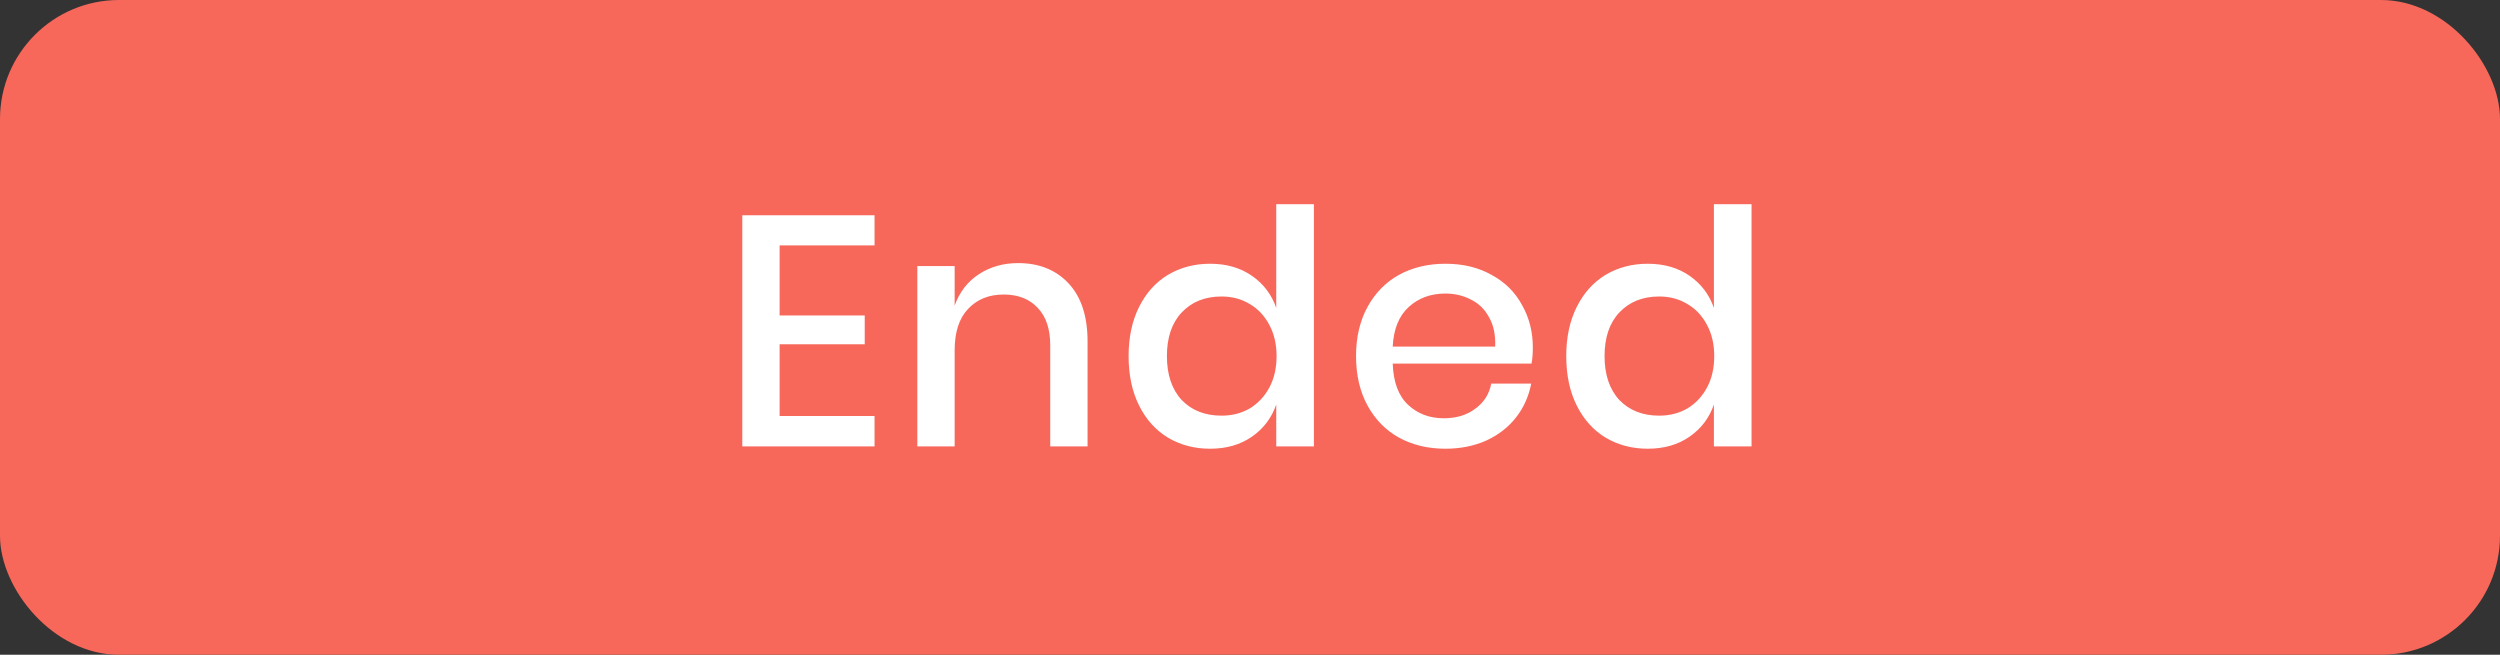 <svg width="84" height="22" viewBox="0 0 84 22" fill="none" xmlns="http://www.w3.org/2000/svg">
<rect x="0" y="0" width="84" height="22" fill="#333333" stroke="none"/>
<rect width="84" height="22" rx="4" fill="#F7685B"/>
<path d="M26.195 8.246V10.6H29.055V11.568H26.195V13.977H29.385V15H24.941V7.234H29.385V8.246H26.195ZM34.21 8.84C34.914 8.84 35.479 9.067 35.904 9.522C36.329 9.977 36.542 10.626 36.542 11.469V15H35.288V11.601C35.288 11.058 35.149 10.64 34.87 10.347C34.591 10.046 34.21 9.896 33.726 9.896C33.227 9.896 32.828 10.057 32.527 10.38C32.226 10.695 32.076 11.161 32.076 11.777V15H30.822V8.939H32.076V10.27C32.237 9.815 32.509 9.463 32.89 9.214C33.271 8.965 33.711 8.84 34.21 8.84ZM40.66 8.862C41.21 8.862 41.679 8.998 42.068 9.269C42.456 9.54 42.728 9.9 42.882 10.347V6.86H44.147V15H42.882V13.592C42.728 14.039 42.456 14.399 42.068 14.67C41.679 14.941 41.21 15.077 40.66 15.077C40.132 15.077 39.659 14.952 39.241 14.703C38.83 14.454 38.507 14.094 38.273 13.625C38.038 13.156 37.921 12.602 37.921 11.964C37.921 11.333 38.038 10.783 38.273 10.314C38.507 9.845 38.83 9.485 39.241 9.236C39.659 8.987 40.132 8.862 40.66 8.862ZM41.045 9.962C40.487 9.962 40.04 10.142 39.703 10.501C39.373 10.853 39.208 11.341 39.208 11.964C39.208 12.587 39.373 13.079 39.703 13.438C40.04 13.79 40.487 13.966 41.045 13.966C41.397 13.966 41.712 13.885 41.991 13.724C42.269 13.555 42.489 13.321 42.651 13.02C42.812 12.719 42.893 12.367 42.893 11.964C42.893 11.568 42.812 11.22 42.651 10.919C42.489 10.611 42.269 10.376 41.991 10.215C41.712 10.046 41.397 9.962 41.045 9.962ZM51.503 11.678C51.503 11.883 51.489 12.063 51.459 12.217H46.795C46.817 12.84 46.99 13.302 47.312 13.603C47.635 13.904 48.035 14.054 48.511 14.054C48.929 14.054 49.281 13.948 49.567 13.735C49.861 13.522 50.04 13.24 50.106 12.888H51.448C51.368 13.313 51.199 13.691 50.942 14.021C50.686 14.351 50.352 14.611 49.941 14.802C49.531 14.985 49.072 15.077 48.566 15.077C47.98 15.077 47.459 14.952 47.004 14.703C46.557 14.454 46.205 14.094 45.948 13.625C45.692 13.156 45.563 12.602 45.563 11.964C45.563 11.333 45.692 10.783 45.948 10.314C46.205 9.845 46.557 9.485 47.004 9.236C47.459 8.987 47.98 8.862 48.566 8.862C49.16 8.862 49.677 8.987 50.117 9.236C50.565 9.478 50.906 9.815 51.14 10.248C51.382 10.673 51.503 11.15 51.503 11.678ZM50.238 11.645C50.253 11.249 50.183 10.919 50.029 10.655C49.883 10.384 49.677 10.186 49.413 10.061C49.157 9.929 48.874 9.863 48.566 9.863C48.075 9.863 47.664 10.013 47.334 10.314C47.004 10.615 46.825 11.058 46.795 11.645H50.238ZM55.365 8.862C55.915 8.862 56.385 8.998 56.773 9.269C57.162 9.54 57.433 9.9 57.587 10.347V6.86H58.852V15H57.587V13.592C57.433 14.039 57.162 14.399 56.773 14.67C56.385 14.941 55.915 15.077 55.365 15.077C54.837 15.077 54.364 14.952 53.946 14.703C53.536 14.454 53.213 14.094 52.978 13.625C52.744 13.156 52.626 12.602 52.626 11.964C52.626 11.333 52.744 10.783 52.978 10.314C53.213 9.845 53.536 9.485 53.946 9.236C54.364 8.987 54.837 8.862 55.365 8.862ZM55.75 9.962C55.193 9.962 54.746 10.142 54.408 10.501C54.078 10.853 53.913 11.341 53.913 11.964C53.913 12.587 54.078 13.079 54.408 13.438C54.746 13.79 55.193 13.966 55.75 13.966C56.102 13.966 56.418 13.885 56.696 13.724C56.975 13.555 57.195 13.321 57.356 13.02C57.518 12.719 57.598 12.367 57.598 11.964C57.598 11.568 57.518 11.22 57.356 10.919C57.195 10.611 56.975 10.376 56.696 10.215C56.418 10.046 56.102 9.962 55.75 9.962Z" fill="white"/>
</svg>
